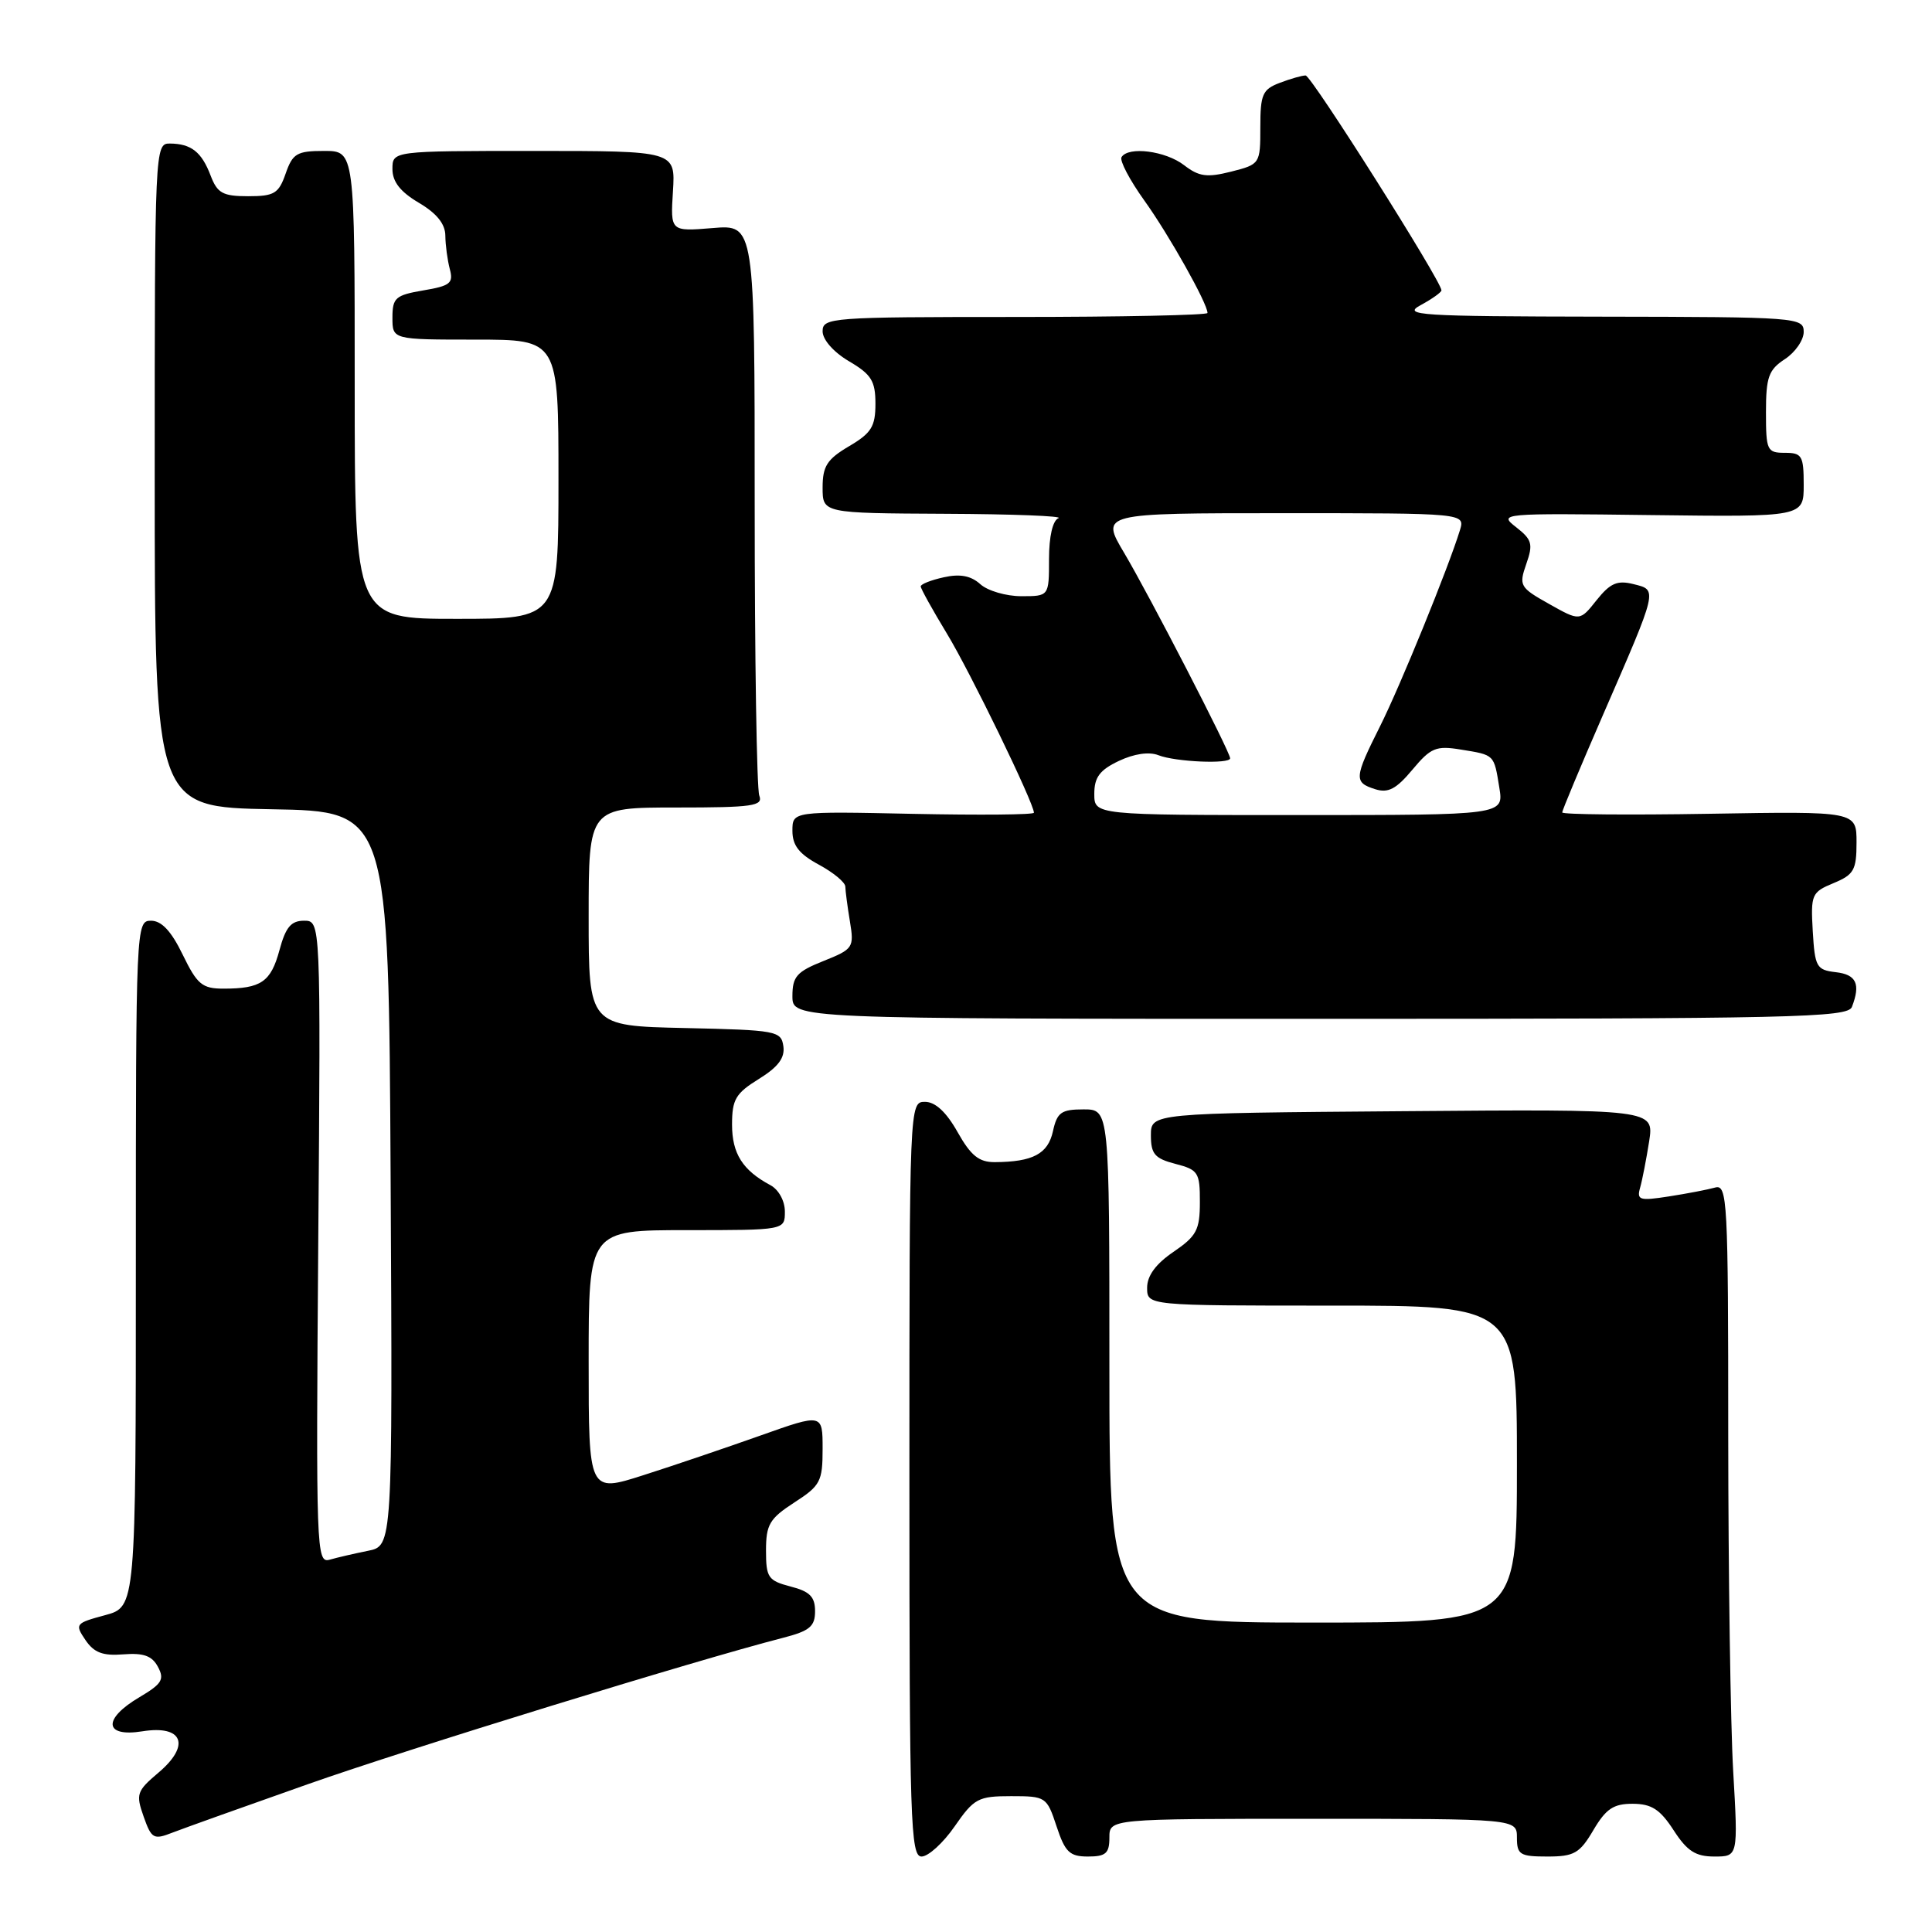 <?xml version="1.0" encoding="UTF-8" standalone="no"?>
<!DOCTYPE svg PUBLIC "-//W3C//DTD SVG 1.1//EN" "http://www.w3.org/Graphics/SVG/1.1/DTD/svg11.dtd" >
<svg xmlns="http://www.w3.org/2000/svg" xmlns:xlink="http://www.w3.org/1999/xlink" version="1.1" viewBox="0 0 256 256">
 <g >
 <path fill="currentColor"
d=" M 126.50 242.00 C 129.07 238.29 129.62 238.00 133.98 238.00 C 138.58 238.00 138.71 238.09 140.00 242.00 C 141.13 245.42 141.73 246.00 144.16 246.00 C 146.52 246.00 147.00 245.58 147.00 243.50 C 147.00 241.00 147.00 241.00 174.00 241.00 C 201.00 241.00 201.00 241.00 201.00 243.50 C 201.00 245.75 201.40 246.00 205.03 246.00 C 208.58 246.00 209.32 245.58 211.13 242.50 C 212.80 239.67 213.80 239.00 216.35 239.01 C 218.84 239.02 219.97 239.75 221.76 242.51 C 223.55 245.28 224.67 246.00 227.16 246.00 C 230.31 246.00 230.31 246.00 229.66 234.75 C 229.30 228.56 229.01 208.51 229.00 190.18 C 229.00 158.93 228.89 156.90 227.25 157.36 C 226.29 157.63 223.54 158.16 221.15 158.53 C 217.23 159.14 216.85 159.03 217.33 157.35 C 217.62 156.33 218.15 153.58 218.52 151.24 C 219.18 146.97 219.18 146.97 185.84 147.24 C 152.50 147.50 152.50 147.50 152.50 150.44 C 152.50 152.91 153.01 153.51 155.75 154.22 C 158.77 155.00 159.00 155.35 158.99 159.28 C 158.99 162.98 158.55 163.79 155.49 165.88 C 153.15 167.47 152.00 169.04 152.00 170.63 C 152.00 173.00 152.00 173.00 176.50 173.00 C 201.00 173.00 201.00 173.00 201.00 194.00 C 201.00 215.00 201.00 215.00 174.00 215.00 C 147.00 215.00 147.00 215.00 147.00 181.00 C 147.00 147.00 147.00 147.00 143.58 147.00 C 140.62 147.00 140.07 147.39 139.52 149.90 C 138.86 152.90 136.86 153.96 131.81 153.99 C 129.72 154.00 128.64 153.13 126.88 150.00 C 125.39 147.35 123.93 146.00 122.57 146.00 C 120.51 146.00 120.50 146.14 120.50 196.00 C 120.50 241.35 120.65 246.00 122.11 246.00 C 123.00 246.00 124.98 244.20 126.50 242.00 Z  M 40.72 236.44 C 54.16 231.70 92.09 220.02 103.75 217.02 C 107.29 216.11 108.00 215.51 108.00 213.49 C 108.00 211.58 107.30 210.87 104.75 210.22 C 101.78 209.44 101.50 209.04 101.50 205.45 C 101.50 202.01 101.97 201.22 105.25 199.09 C 108.71 196.86 109.00 196.30 109.00 191.98 C 109.00 187.29 109.00 187.29 100.75 190.22 C 96.21 191.83 89.24 194.20 85.25 195.47 C 78.00 197.79 78.00 197.79 78.00 180.39 C 78.00 163.00 78.00 163.00 91.00 163.00 C 104.00 163.00 104.00 163.00 104.00 160.54 C 104.00 159.13 103.18 157.63 102.08 157.04 C 98.40 155.07 97.00 152.86 97.00 149.01 C 97.00 145.68 97.48 144.87 100.55 142.97 C 103.12 141.38 104.02 140.17 103.80 138.63 C 103.51 136.60 102.90 136.49 90.75 136.22 C 78.00 135.94 78.00 135.94 78.00 121.47 C 78.00 107.00 78.00 107.00 89.61 107.00 C 99.78 107.00 101.14 106.80 100.61 105.42 C 100.27 104.55 100.00 87.17 100.00 66.79 C 100.00 29.75 100.00 29.75 94.42 30.22 C 88.83 30.68 88.83 30.68 89.17 25.34 C 89.50 20.00 89.50 20.00 70.75 20.00 C 52.00 20.00 52.00 20.00 52.00 22.40 C 52.00 24.09 53.05 25.42 55.50 26.87 C 57.86 28.26 59.00 29.67 59.01 31.22 C 59.02 32.47 59.29 34.47 59.60 35.65 C 60.11 37.52 59.66 37.88 56.09 38.48 C 52.40 39.11 52.00 39.46 52.00 42.09 C 52.00 45.00 52.00 45.00 63.00 45.00 C 74.00 45.00 74.00 45.00 74.00 63.50 C 74.00 82.00 74.00 82.00 60.50 82.00 C 47.00 82.00 47.00 82.00 47.00 51.00 C 47.00 20.00 47.00 20.00 42.95 20.00 C 39.34 20.00 38.78 20.33 37.85 23.00 C 36.93 25.65 36.34 26.00 32.88 26.00 C 29.52 26.00 28.80 25.60 27.91 23.27 C 26.72 20.13 25.33 19.04 22.50 19.02 C 20.53 19.00 20.50 19.66 20.50 62.98 C 20.50 106.95 20.50 106.95 36.00 107.23 C 51.50 107.50 51.50 107.50 51.76 156.17 C 52.02 204.84 52.02 204.84 48.76 205.49 C 46.97 205.85 44.68 206.38 43.67 206.67 C 41.92 207.16 41.86 205.44 42.17 164.59 C 42.50 122.00 42.50 122.00 40.29 122.00 C 38.56 122.00 37.85 122.86 37.03 125.90 C 35.89 130.11 34.60 131.00 29.62 131.00 C 26.79 131.00 26.13 130.45 24.21 126.50 C 22.70 123.38 21.41 122.00 20.01 122.00 C 18.03 122.00 18.00 122.57 18.00 167.46 C 18.00 212.92 18.00 212.92 13.92 214.02 C 9.99 215.08 9.89 215.20 11.32 217.31 C 12.46 218.99 13.62 219.43 16.34 219.21 C 19.02 219.00 20.15 219.40 20.93 220.87 C 21.82 222.53 21.46 223.12 18.49 224.88 C 13.58 227.77 13.78 230.22 18.85 229.41 C 24.25 228.54 25.30 231.26 20.98 234.90 C 18.12 237.32 17.98 237.73 19.03 240.70 C 20.07 243.65 20.36 243.81 22.83 242.84 C 24.30 242.27 32.35 239.39 40.72 236.44 Z  M 245.39 133.42 C 246.56 130.38 245.98 129.13 243.25 128.82 C 240.70 128.52 240.48 128.14 240.20 123.39 C 239.92 118.53 240.05 118.22 242.95 117.02 C 245.65 115.90 246.00 115.29 246.00 111.63 C 246.00 107.50 246.00 107.50 226.50 107.83 C 215.78 108.01 207.00 107.93 207.00 107.65 C 207.00 107.38 209.41 101.61 212.36 94.83 C 219.74 77.87 219.66 78.20 216.45 77.40 C 214.30 76.86 213.37 77.26 211.56 79.52 C 209.34 82.32 209.34 82.32 205.27 80.03 C 201.38 77.85 201.24 77.60 202.24 74.73 C 203.17 72.09 203.00 71.50 200.90 69.86 C 198.54 68.02 198.81 68.00 218.75 68.25 C 239.00 68.50 239.00 68.50 239.00 64.25 C 239.00 60.38 238.77 60.00 236.50 60.00 C 234.14 60.00 234.00 59.69 234.00 54.62 C 234.00 49.97 234.35 49.00 236.50 47.59 C 237.88 46.69 239.00 45.06 239.00 43.98 C 239.00 42.06 238.22 42.00 212.25 41.96 C 187.96 41.92 185.75 41.78 188.25 40.43 C 189.76 39.61 191.00 38.73 191.00 38.47 C 191.00 37.27 173.76 10.00 173.00 10.00 C 172.52 10.00 170.98 10.44 169.57 10.98 C 167.29 11.84 167.00 12.51 167.00 16.85 C 167.00 21.71 166.96 21.77 163.14 22.74 C 159.93 23.55 158.87 23.41 156.89 21.88 C 154.43 19.99 149.51 19.36 148.61 20.82 C 148.33 21.28 149.69 23.86 151.63 26.57 C 154.89 31.11 160.00 40.21 160.00 41.47 C 160.00 41.76 148.53 42.00 134.50 42.00 C 110.11 42.00 109.00 42.08 109.00 43.90 C 109.00 45.01 110.45 46.66 112.50 47.87 C 115.46 49.61 116.00 50.48 116.00 53.50 C 116.00 56.52 115.46 57.39 112.50 59.13 C 109.59 60.85 109.00 61.77 109.00 64.60 C 109.00 68.00 109.00 68.00 125.25 68.08 C 134.19 68.12 140.94 68.38 140.25 68.66 C 139.49 68.97 139.00 71.09 139.00 74.08 C 139.00 79.00 139.00 79.00 135.33 79.00 C 133.31 79.00 130.86 78.28 129.90 77.41 C 128.66 76.29 127.22 76.01 125.07 76.49 C 123.38 76.86 122.00 77.40 122.00 77.70 C 122.00 78.00 123.56 80.80 125.46 83.94 C 128.54 89.00 137.00 106.42 137.00 107.69 C 137.00 107.96 129.80 108.02 121.00 107.84 C 105.00 107.50 105.00 107.50 105.00 110.09 C 105.00 112.03 105.89 113.16 108.50 114.57 C 110.42 115.61 112.00 116.91 112.01 117.48 C 112.02 118.04 112.29 120.12 112.62 122.10 C 113.19 125.56 113.06 125.76 109.11 127.34 C 105.57 128.75 105.00 129.40 105.00 131.99 C 105.00 135.00 105.00 135.00 174.89 135.00 C 237.70 135.00 244.85 134.84 245.39 133.42 Z  M 145.00 105.19 C 145.00 102.99 145.72 102.03 148.25 100.83 C 150.28 99.87 152.25 99.58 153.50 100.07 C 155.76 100.96 163.00 101.27 163.00 100.48 C 163.00 99.63 152.30 78.89 148.95 73.25 C 145.83 68.00 145.83 68.00 169.98 68.00 C 194.13 68.00 194.13 68.00 193.45 70.25 C 191.92 75.23 185.56 90.85 182.87 96.22 C 179.42 103.10 179.38 103.67 182.21 104.57 C 183.94 105.12 185.00 104.56 187.15 101.99 C 189.58 99.08 190.28 98.78 193.56 99.32 C 198.07 100.05 197.95 99.93 198.67 104.38 C 199.26 108.00 199.26 108.00 172.13 108.00 C 145.00 108.00 145.00 108.00 145.00 105.19 Z "/>
</g>
</svg>